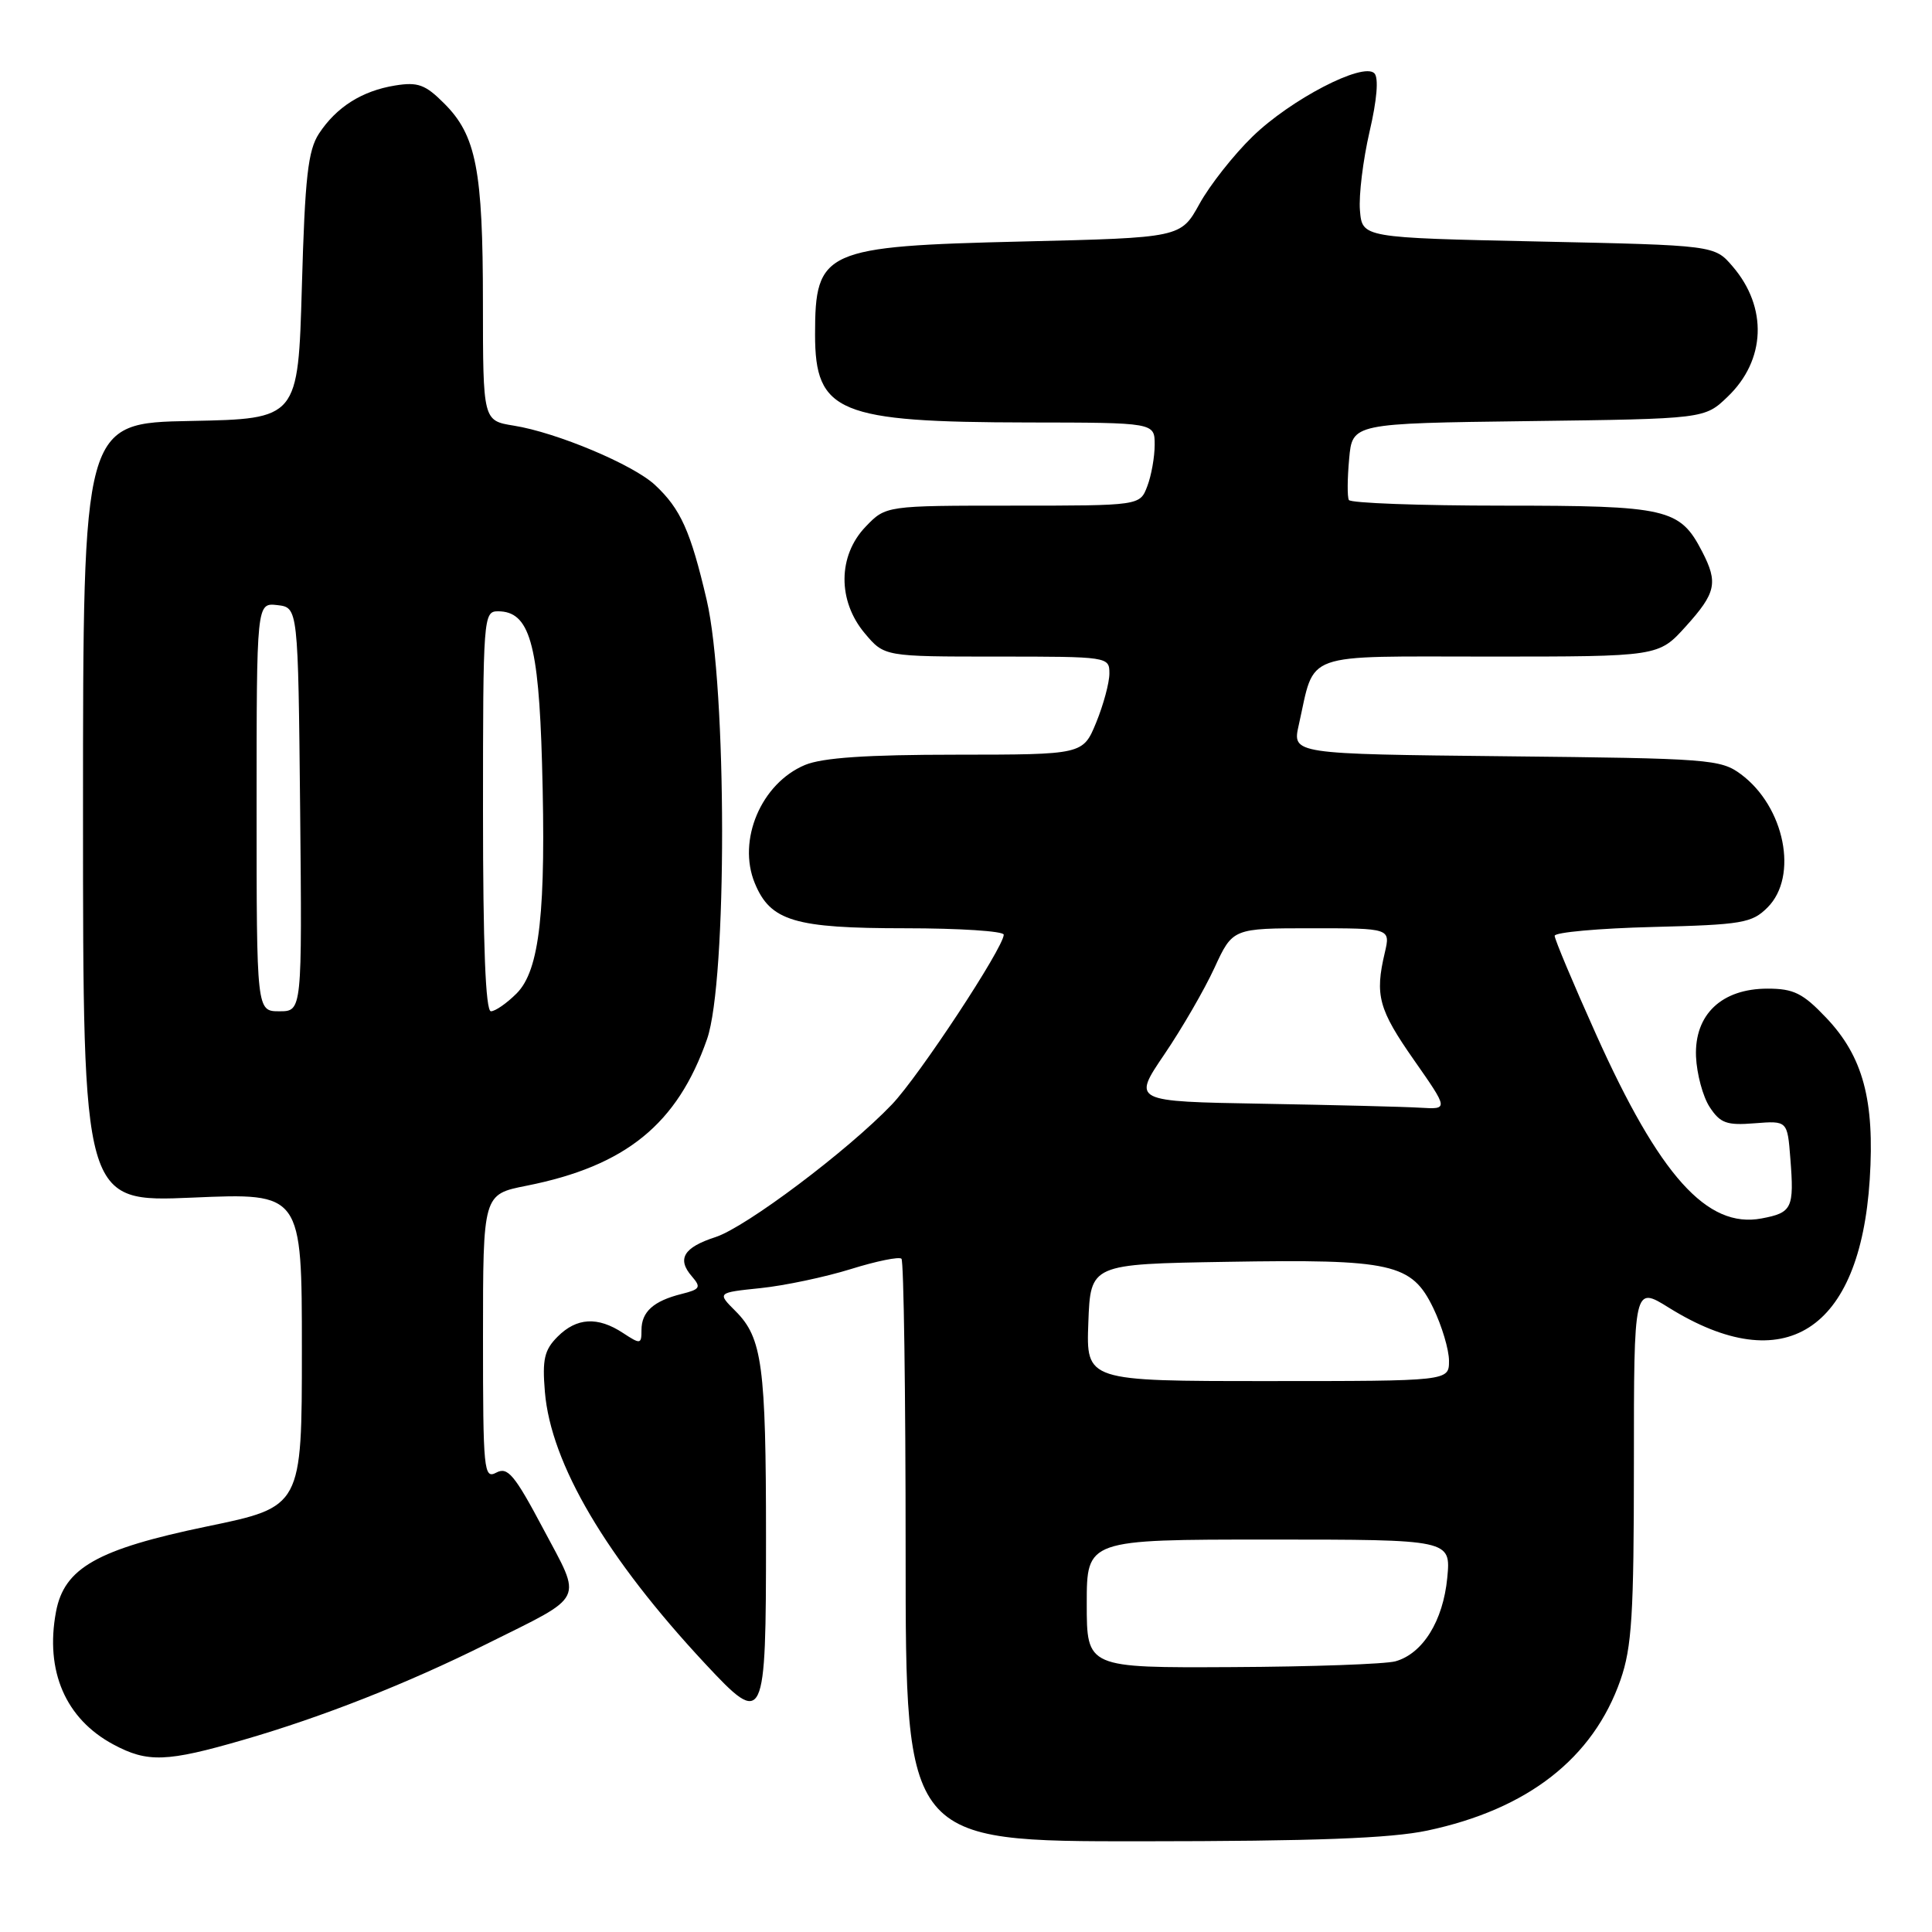 <?xml version="1.0" encoding="UTF-8" standalone="no"?>
<!DOCTYPE svg PUBLIC "-//W3C//DTD SVG 1.1//EN" "http://www.w3.org/Graphics/SVG/1.1/DTD/svg11.dtd" >
<svg xmlns="http://www.w3.org/2000/svg" xmlns:xlink="http://www.w3.org/1999/xlink" version="1.1" viewBox="0 0 256 256">
 <g >
 <path fill="currentColor"
d=" M 189.13 242.56 C 202.43 239.74 211.09 232.99 214.72 222.61 C 216.23 218.27 216.50 213.97 216.50 193.95 C 216.50 170.39 216.50 170.39 221.14 173.28 C 236.44 182.79 246.46 176.39 247.75 156.28 C 248.42 145.80 246.86 139.99 241.99 134.87 C 238.89 131.60 237.67 131.00 234.21 131.00 C 228.13 131.00 224.51 134.43 224.73 139.99 C 224.83 142.30 225.64 145.32 226.54 146.69 C 227.94 148.83 228.79 149.14 232.50 148.84 C 236.84 148.50 236.84 148.50 237.23 153.50 C 237.75 160.10 237.47 160.69 233.42 161.45 C 226.19 162.81 219.90 155.80 211.47 137.02 C 208.46 130.32 206.00 124.46 206.00 124.00 C 206.00 123.54 211.84 123.01 218.98 122.83 C 230.88 122.53 232.14 122.31 234.21 120.24 C 238.33 116.12 236.48 106.89 230.68 102.59 C 228.00 100.60 226.45 100.49 199.54 100.21 C 171.23 99.91 171.23 99.91 172.09 96.08 C 174.31 86.23 172.17 87.00 197.36 87.00 C 219.77 87.00 219.77 87.00 223.38 83.00 C 227.38 78.57 227.68 77.22 225.55 73.10 C 222.59 67.37 220.97 67.00 199.09 67.00 C 188.11 67.00 178.94 66.66 178.73 66.25 C 178.51 65.84 178.53 63.39 178.77 60.80 C 179.19 56.10 179.19 56.10 202.53 55.80 C 225.87 55.50 225.87 55.50 228.92 52.57 C 233.98 47.73 234.25 40.73 229.58 35.30 C 227.18 32.50 227.18 32.50 203.84 32.00 C 180.50 31.50 180.50 31.50 180.20 27.88 C 180.03 25.89 180.61 21.20 181.47 17.46 C 182.46 13.22 182.70 10.30 182.11 9.71 C 180.60 8.20 171.00 13.19 165.96 18.10 C 163.46 20.53 160.30 24.54 158.94 27.01 C 156.46 31.50 156.46 31.50 135.48 32.00 C 109.17 32.63 108.00 33.15 108.00 44.32 C 108.00 54.67 111.09 55.94 136.25 55.98 C 153.00 56.00 153.00 56.00 153.00 58.93 C 153.00 60.55 152.56 63.02 152.02 64.43 C 151.05 67.00 151.05 67.00 134.21 67.00 C 117.37 67.00 117.37 67.00 114.69 69.80 C 111.01 73.64 110.97 79.62 114.59 83.92 C 117.18 87.00 117.18 87.00 132.09 87.00 C 146.86 87.00 147.00 87.02 147.00 89.24 C 147.00 90.47 146.21 93.39 145.25 95.74 C 143.50 99.99 143.50 99.99 126.72 100.00 C 114.82 100.00 108.99 100.40 106.67 101.36 C 100.86 103.79 97.66 111.34 100.02 117.04 C 102.09 122.05 105.28 123.00 119.95 123.00 C 127.13 123.00 133.00 123.38 133.00 123.85 C 133.00 125.54 121.77 142.60 118.18 146.35 C 112.33 152.47 98.84 162.61 94.81 163.92 C 90.58 165.29 89.66 166.81 91.68 169.13 C 92.93 170.58 92.78 170.84 90.30 171.46 C 86.59 172.39 85.00 173.82 85.00 176.24 C 85.00 178.13 84.87 178.15 82.54 176.62 C 79.19 174.42 76.41 174.59 73.89 177.11 C 72.13 178.87 71.84 180.12 72.20 184.42 C 72.99 193.95 80.33 206.39 93.44 220.45 C 101.31 228.89 101.50 228.49 101.50 203.70 C 101.50 180.99 101.00 177.27 97.48 173.75 C 95.01 171.28 95.01 171.28 100.80 170.68 C 103.98 170.35 109.36 169.21 112.74 168.16 C 116.13 167.10 119.15 166.49 119.45 166.79 C 119.75 167.09 120.00 184.58 120.00 205.67 C 120.00 244.00 120.00 244.00 151.25 243.98 C 174.23 243.97 184.26 243.59 189.13 242.56 Z  M 32.25 230.54 C 42.74 227.50 53.91 223.10 64.45 217.85 C 77.73 211.24 77.18 212.36 71.98 202.57 C 68.18 195.41 67.27 194.32 65.76 195.13 C 64.11 196.01 64.00 194.91 64.00 177.17 C 64.00 158.26 64.00 158.26 69.75 157.12 C 82.92 154.51 89.76 148.95 93.69 137.68 C 96.37 129.99 96.34 91.08 93.64 79.50 C 91.51 70.38 90.19 67.43 86.79 64.26 C 83.91 61.57 73.75 57.30 68.08 56.40 C 64.00 55.74 64.00 55.74 63.99 40.12 C 63.99 22.52 63.10 17.94 58.86 13.71 C 56.36 11.20 55.37 10.84 52.35 11.33 C 47.97 12.04 44.58 14.18 42.26 17.71 C 40.81 19.94 40.41 23.44 40.00 37.95 C 39.50 55.50 39.50 55.50 25.25 55.78 C 11.00 56.05 11.00 56.05 11.00 107.68 C 11.00 159.31 11.00 159.31 25.50 158.69 C 40.00 158.06 40.00 158.06 40.00 178.86 C 40.00 199.66 40.00 199.66 27.43 202.26 C 12.89 205.28 8.51 207.75 7.42 213.57 C 5.95 221.42 8.69 227.76 15.02 231.15 C 19.54 233.58 22.09 233.49 32.25 230.54 Z  M 144.00 212.50 C 144.00 204.00 144.00 204.00 168.13 204.00 C 192.25 204.00 192.25 204.00 191.77 209.07 C 191.22 214.78 188.53 219.11 184.91 220.13 C 183.58 220.50 173.84 220.85 163.25 220.90 C 144.00 221.00 144.00 221.00 144.00 212.50 Z  M 144.21 175.25 C 144.50 167.50 144.50 167.50 162.50 167.20 C 184.50 166.83 187.05 167.40 189.92 173.33 C 191.06 175.70 192.00 178.84 192.00 180.32 C 192.00 183.00 192.00 183.00 167.96 183.00 C 143.92 183.00 143.92 183.00 144.21 175.25 Z  M 167.27 146.25 C 150.05 145.95 150.05 145.95 154.27 139.73 C 156.60 136.30 159.59 131.14 160.92 128.25 C 163.34 123.00 163.34 123.00 173.80 123.00 C 184.25 123.00 184.25 123.00 183.49 126.25 C 182.16 131.89 182.67 133.75 187.36 140.46 C 191.93 147.00 191.93 147.00 188.22 146.78 C 186.17 146.65 176.75 146.42 167.27 146.25 Z  M 34.00 106.93 C 34.00 79.87 34.00 79.87 36.75 80.18 C 39.50 80.50 39.50 80.50 39.77 107.25 C 40.03 134.00 40.03 134.00 37.02 134.00 C 34.00 134.00 34.00 134.00 34.00 106.93 Z  M 64.00 107.50 C 64.00 81.77 64.06 81.00 65.98 81.00 C 70.15 81.00 71.37 85.20 71.82 101.08 C 72.38 120.77 71.52 128.57 68.45 131.64 C 67.15 132.94 65.62 134.00 65.05 134.00 C 64.34 134.00 64.00 125.27 64.00 107.50 Z "/>
</g>
</svg>